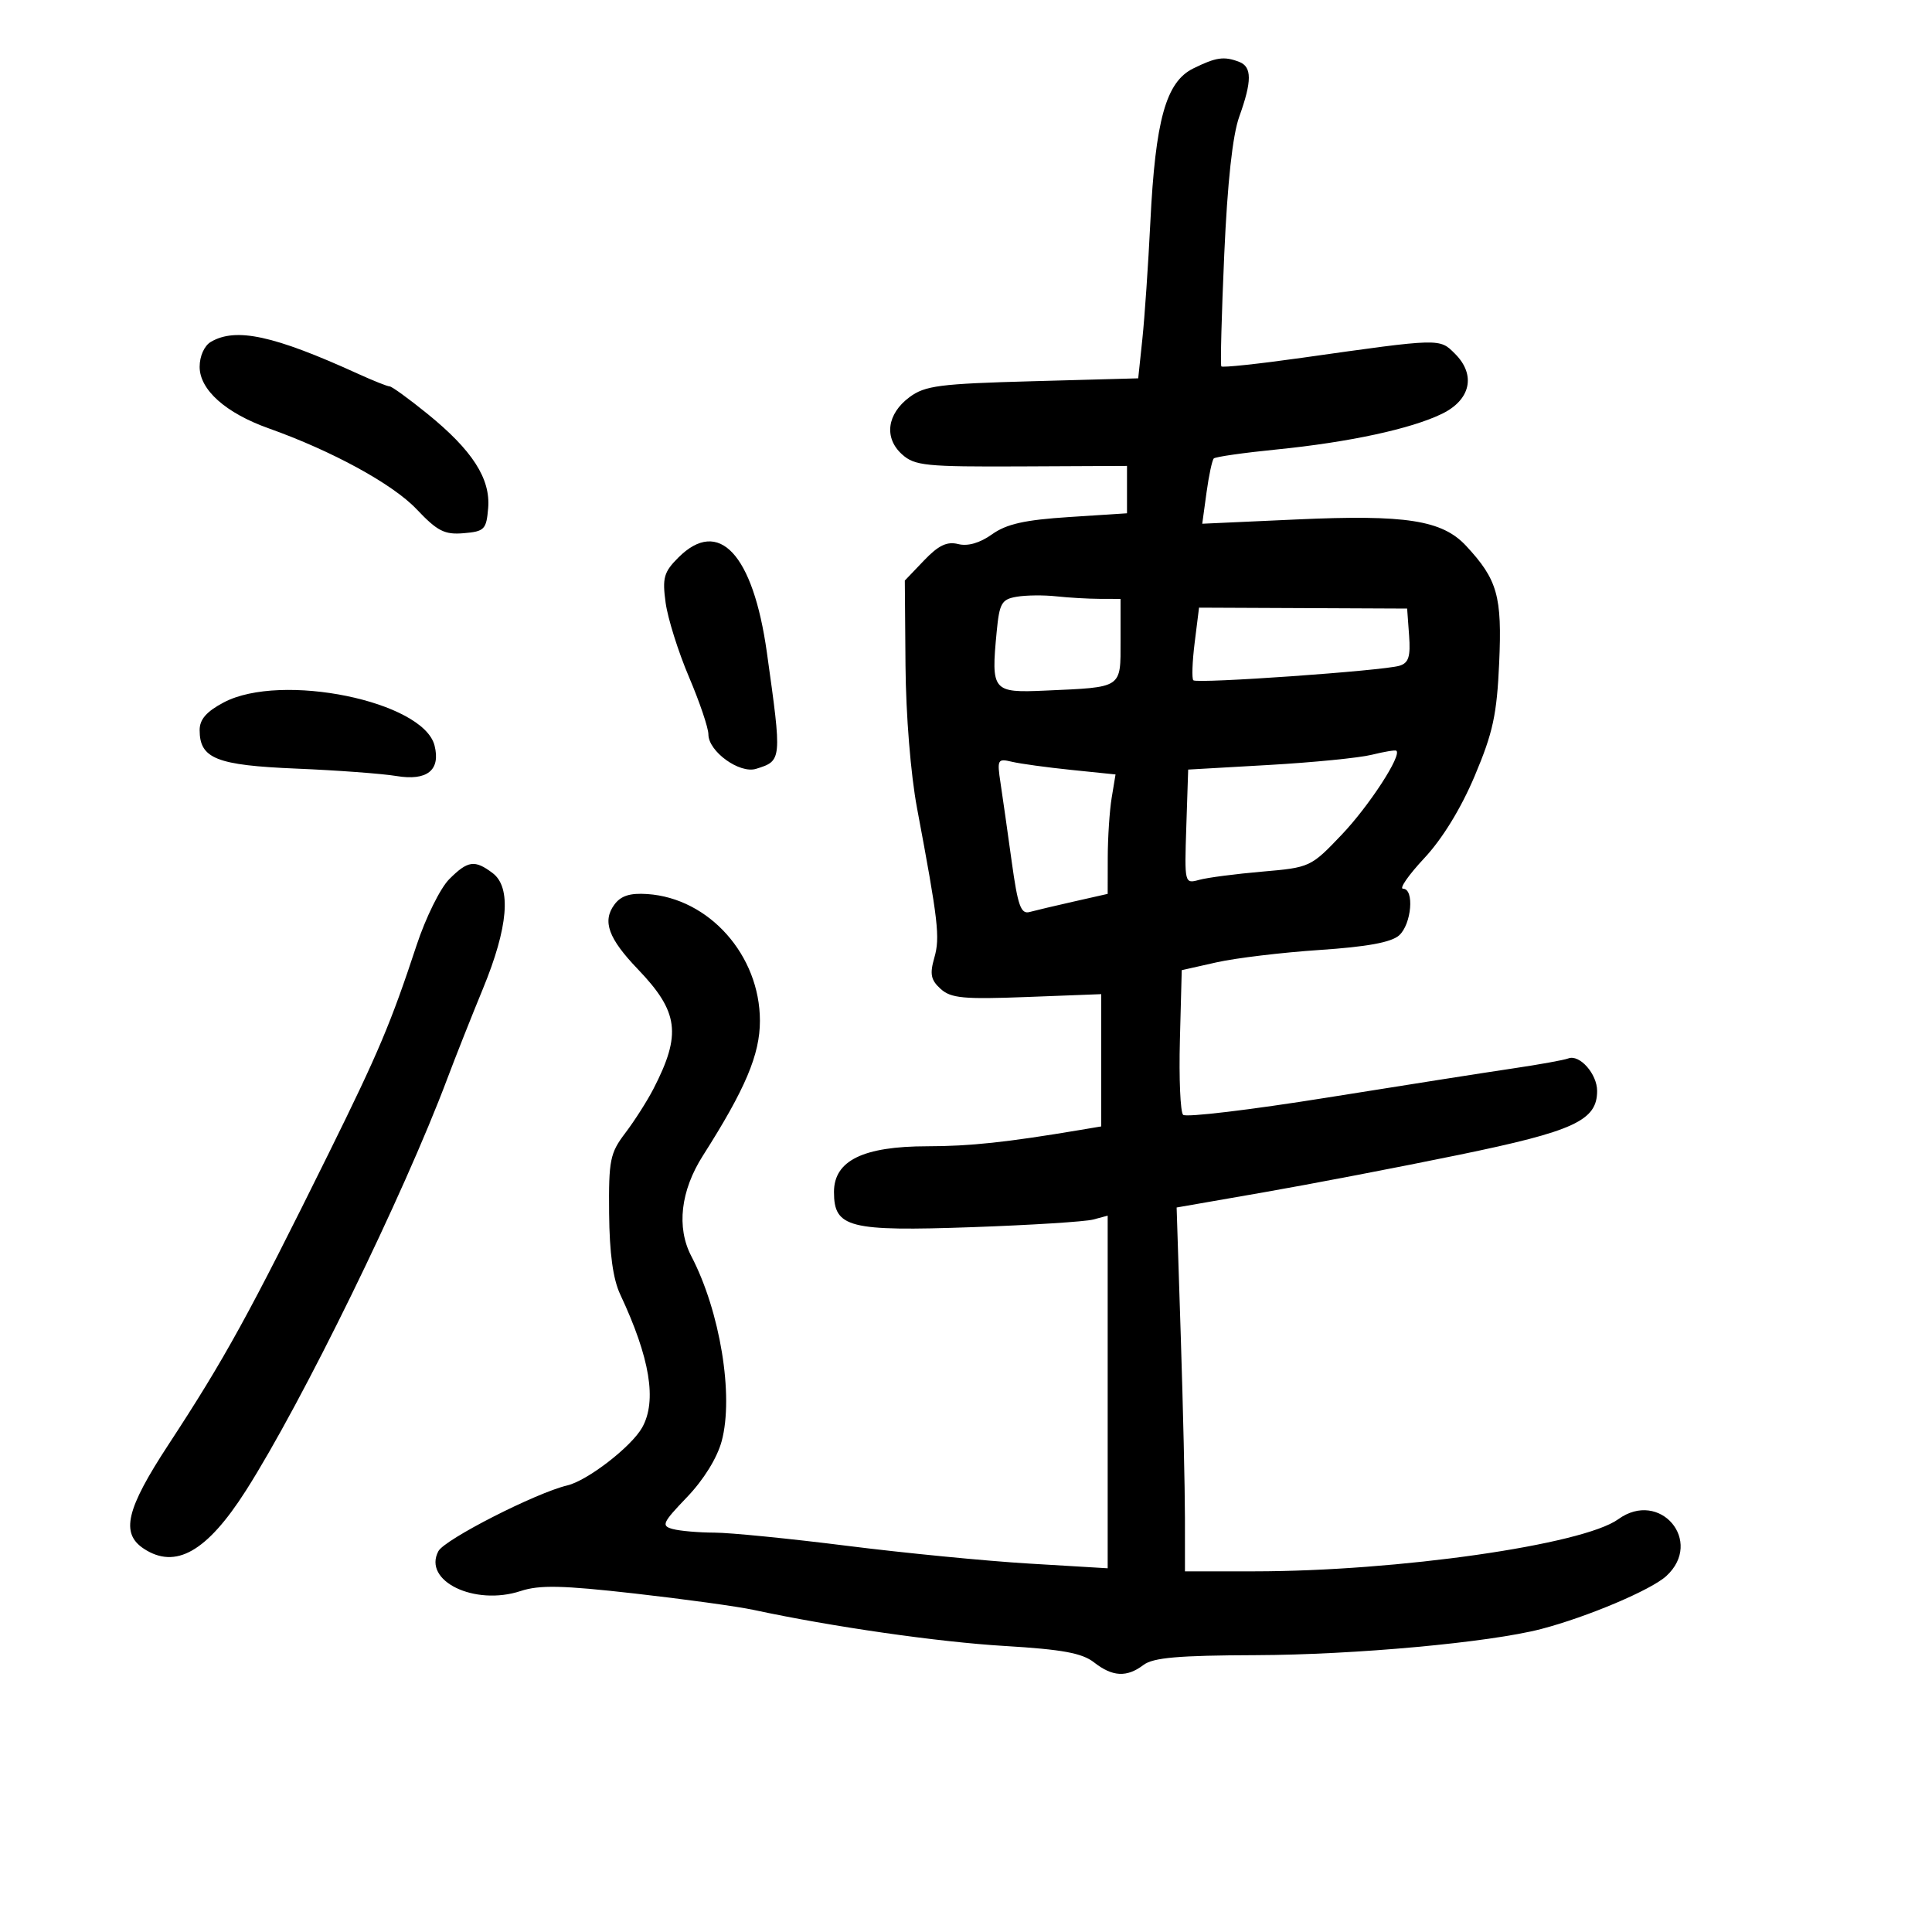 <svg xmlns="http://www.w3.org/2000/svg" width="300" height="300" viewBox="0 0 300 300" version="1.1">
	<path d="M 185.290 10.628 C 181.052 12.718, 179.409 18.604, 178.625 34.500 C 178.299 41.100, 177.742 49.256, 177.387 52.624 L 176.741 58.747 160.347 59.196 C 145.864 59.592, 143.635 59.881, 141.226 61.671 C 137.720 64.277, 137.234 68, 140.068 70.552 C 142.033 72.323, 143.721 72.493, 158.615 72.424 L 175 72.347 175 76.026 L 175 79.704 165.995 80.287 C 159.106 80.734, 156.298 81.363, 154.046 82.967 C 152.145 84.321, 150.281 84.858, 148.785 84.482 C 147.047 84.046, 145.724 84.680, 143.485 87.024 L 140.500 90.147 140.605 103.324 C 140.666 111.019, 141.412 120.244, 142.399 125.500 C 145.702 143.088, 145.987 145.557, 145.080 148.722 C 144.352 151.260, 144.538 152.177, 146.060 153.554 C 147.665 155.007, 149.614 155.190, 159.469 154.813 L 171 154.371 171 164.640 L 171 174.909 167.750 175.456 C 156.298 177.380, 150.624 177.986, 143.984 177.992 C 134.023 178.002, 129.500 180.219, 129.500 185.089 C 129.500 190.643, 131.801 191.228, 151 190.552 C 160.075 190.232, 168.512 189.700, 169.750 189.369 L 172 188.767 172 216.144 L 172 243.522 159.821 242.793 C 153.123 242.392, 140.388 241.150, 131.521 240.032 C 122.654 238.915, 113.397 237.994, 110.950 237.986 C 108.502 237.979, 105.589 237.728, 104.476 237.429 C 102.639 236.935, 102.841 236.480, 106.679 232.474 C 109.263 229.778, 111.355 226.399, 112.062 223.782 C 113.969 216.721, 111.819 203.627, 107.346 195.055 C 105.019 190.597, 105.678 184.897, 109.149 179.446 C 115.743 169.090, 118 163.752, 118 158.513 C 118 148.345, 110.122 139.475, 100.518 138.828 C 97.797 138.645, 96.404 139.095, 95.387 140.486 C 93.502 143.063, 94.478 145.732, 99.049 150.500 C 105.389 157.114, 105.843 160.582, 101.477 169.058 C 100.501 170.951, 98.533 174.041, 97.102 175.923 C 94.723 179.054, 94.507 180.124, 94.583 188.423 C 94.639 194.604, 95.190 198.617, 96.308 201 C 100.937 210.867, 102.035 217.527, 99.715 221.667 C 98.048 224.641, 91.226 229.913, 88.084 230.656 C 83.215 231.808, 69.054 239.030, 68.074 240.861 C 65.600 245.485, 73.690 249.409, 80.844 247.055 C 83.775 246.091, 87.275 246.166, 98.500 247.433 C 106.200 248.303, 114.525 249.449, 117 249.981 C 129.204 252.603, 145.654 254.967, 156 255.586 C 164.964 256.122, 168.026 256.685, 169.885 258.137 C 172.758 260.382, 174.963 260.495, 177.559 258.532 C 179.064 257.393, 182.981 257.052, 195 257.012 C 210.387 256.961, 231.277 255.047, 239.311 252.952 C 246.486 251.081, 256.398 246.884, 258.750 244.721 C 264.606 239.335, 257.744 231.230, 251.285 235.903 C 245.801 239.872, 217.040 243.989, 194.750 243.997 L 184 244 183.997 235.750 C 183.996 231.213, 183.705 218.500, 183.350 207.500 L 182.706 187.500 196.103 185.166 C 203.471 183.882, 217.150 181.258, 226.500 179.333 C 244.441 175.641, 248 173.996, 248 169.397 C 248 166.755, 245.275 163.680, 243.528 164.351 C 242.860 164.607, 238.981 165.308, 234.907 165.909 C 230.833 166.510, 217.825 168.551, 206 170.445 C 194.175 172.339, 184.147 173.538, 183.714 173.109 C 183.282 172.680, 183.057 167.451, 183.214 161.488 L 183.500 150.647 188.901 149.433 C 191.872 148.765, 199.072 147.900, 204.901 147.511 C 212.267 147.019, 216.034 146.329, 217.250 145.247 C 219.188 143.523, 219.655 138, 217.863 138 C 217.238 138, 218.725 135.863, 221.167 133.250 C 223.962 130.261, 226.860 125.535, 228.986 120.500 C 231.828 113.771, 232.433 110.976, 232.792 102.913 C 233.254 92.561, 232.533 90.012, 227.666 84.769 C 223.950 80.767, 218.320 79.887, 201.344 80.659 L 186.684 81.325 187.346 76.492 C 187.710 73.833, 188.220 71.447, 188.477 71.189 C 188.735 70.932, 193.121 70.304, 198.223 69.796 C 209.481 68.673, 219.146 66.587, 223.935 64.244 C 228.369 62.075, 229.205 58.205, 225.945 54.945 C 223.509 52.509, 223.821 52.501, 202.226 55.551 C 195.475 56.505, 189.815 57.108, 189.649 56.893 C 189.482 56.677, 189.686 48.850, 190.101 39.500 C 190.598 28.301, 191.392 21.007, 192.428 18.124 C 194.417 12.588, 194.415 10.373, 192.418 9.607 C 190.067 8.705, 188.832 8.882, 185.290 10.628 M 32.750 53.080 C 31.729 53.675, 31 55.291, 31 56.961 C 31 60.527, 35.052 64.139, 41.711 66.509 C 51.588 70.024, 60.983 75.160, 64.688 79.070 C 67.924 82.485, 69.026 83.047, 71.999 82.796 C 75.232 82.523, 75.523 82.224, 75.802 78.897 C 76.185 74.316, 73.340 69.904, 66.346 64.237 C 63.470 61.907, 60.841 60, 60.503 60 C 60.166 60, 57.966 59.123, 55.615 58.052 C 42.523 52.088, 36.647 50.810, 32.750 53.080 M 105.330 86.580 C 103.078 88.831, 102.827 89.723, 103.358 93.594 C 103.692 96.033, 105.323 101.220, 106.983 105.119 C 108.642 109.019, 110 113.030, 110 114.032 C 110 116.687, 114.840 120.183, 117.407 119.383 C 121.433 118.128, 121.436 118.096, 119.078 101.298 C 116.931 86.002, 111.607 80.302, 105.330 86.580 M 157.872 92.662 C 155.530 93.061, 155.192 93.651, 154.766 98.083 C 153.877 107.336, 154.099 107.604, 162.324 107.235 C 174.387 106.695, 174 106.951, 174 99.481 L 174 93 170.750 92.989 C 168.963 92.983, 165.925 92.806, 164 92.596 C 162.075 92.386, 159.317 92.415, 157.872 92.662 M 185.511 99.762 C 185.139 102.735, 185.045 105.378, 185.301 105.634 C 185.861 106.194, 214.731 104.159, 217.303 103.379 C 218.735 102.944, 219.044 101.973, 218.803 98.666 L 218.500 94.500 202.343 94.427 L 186.186 94.355 185.511 99.762 M 34.750 109.068 C 32.062 110.487, 31 111.705, 31 113.369 C 31 117.795, 33.606 118.833, 46.007 119.349 C 52.328 119.611, 59.325 120.129, 61.556 120.500 C 66.319 121.291, 68.439 119.599, 67.479 115.774 C 65.749 108.881, 43.672 104.358, 34.750 109.068 M 213 117.202 C 211.075 117.681, 203.875 118.394, 197 118.786 L 184.500 119.500 184.209 128.377 C 183.920 137.205, 183.931 137.251, 186.209 136.624 C 187.469 136.276, 191.875 135.701, 196 135.345 C 203.422 134.704, 203.551 134.645, 208.352 129.599 C 212.602 125.134, 217.729 117.244, 216.820 116.569 C 216.644 116.439, 214.925 116.724, 213 117.202 M 155.366 121.614 C 155.689 123.751, 156.468 129.226, 157.096 133.780 C 158.043 140.637, 158.519 141.983, 159.869 141.617 C 160.766 141.374, 163.863 140.640, 166.750 139.988 L 172 138.801 172.011 133.150 C 172.017 130.043, 172.292 125.870, 172.621 123.878 L 173.220 120.257 166.360 119.552 C 162.587 119.165, 158.438 118.596, 157.139 118.288 C 154.898 117.756, 154.808 117.926, 155.366 121.614 M 69.758 136.515 C 68.374 137.899, 66.096 142.509, 64.692 146.765 C 60.701 158.868, 58.759 163.469, 51.085 179 C 38.683 204.103, 34.920 210.945, 26.151 224.333 C 19.578 234.369, 18.699 238.101, 22.344 240.490 C 27.267 243.715, 32.124 240.954, 38.158 231.500 C 46.901 217.803, 62.683 185.528, 69.455 167.500 C 70.694 164.200, 73.190 157.900, 75.002 153.500 C 78.923 143.976, 79.440 137.797, 76.500 135.575 C 73.721 133.475, 72.648 133.625, 69.758 136.515" stroke="none" fill="black" fill-rule="evenodd"/>
</svg>